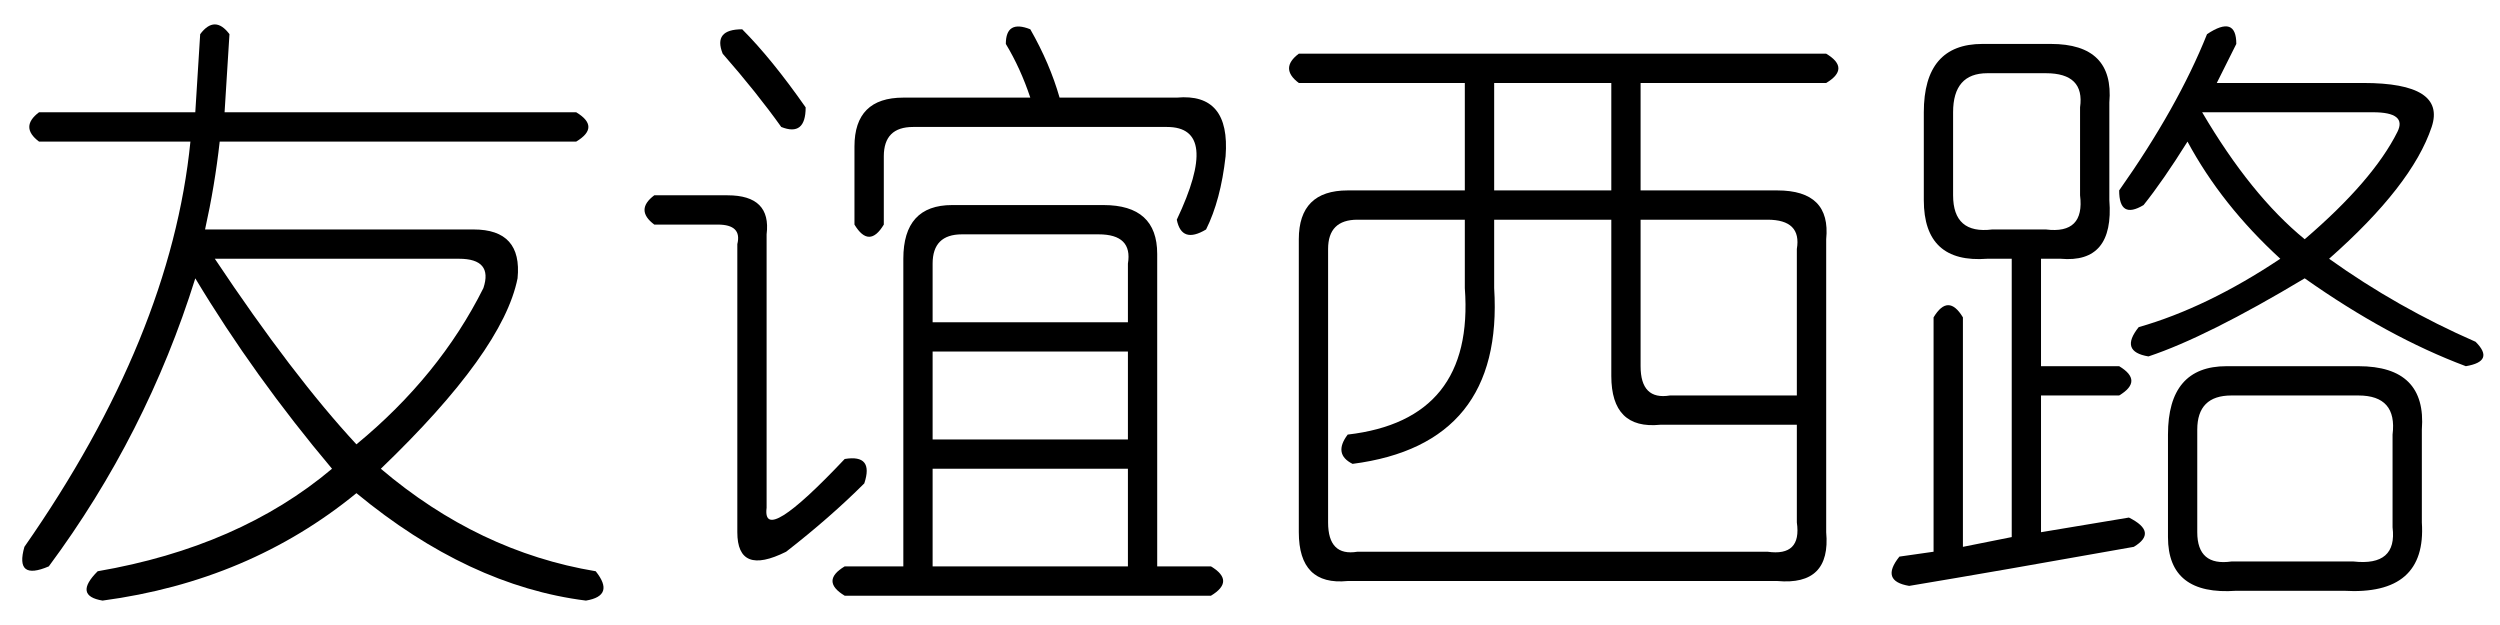 <?xml version='1.0' encoding='UTF-8'?>
<!-- This file was generated by dvisvgm 2.3.5 -->
<svg height='10.5pt' version='1.1' viewBox='-72 -72.246 42 10.5' width='42pt' xmlns='http://www.w3.org/2000/svg' xmlns:xlink='http://www.w3.org/1999/xlink'>
<defs>
<path d='M3.855 -8.039L3.773 -6.727H9.68Q10.09 -6.48 9.68 -6.234H3.691Q3.609 -5.496 3.445 -4.758H7.957Q8.777 -4.758 8.695 -3.937Q8.449 -2.707 6.398 -0.738Q8.039 0.656 10.008 0.984Q10.336 1.395 9.844 1.477Q7.875 1.23 5.988 -0.328Q4.184 1.148 1.723 1.477Q1.23 1.395 1.641 0.984Q4.02 0.574 5.578 -0.738Q4.266 -2.297 3.281 -3.937Q2.461 -1.312 0.82 0.902Q0.246 1.148 0.41 0.574Q2.871 -2.953 3.199 -6.234H0.656Q0.328 -6.48 0.656 -6.727H3.281L3.363 -8.039Q3.609 -8.367 3.855 -8.039ZM7.711 -4.266H3.609Q4.922 -2.297 5.988 -1.148Q7.383 -2.297 8.121 -3.773Q8.285 -4.266 7.711 -4.266Z' id='g0-2298'/>
<path d='M0.82 -7.711H9.68Q10.09 -7.465 9.68 -7.219H6.562V-5.414H8.859Q9.762 -5.414 9.68 -4.594V0.328Q9.762 1.23 8.859 1.148H1.641Q0.82 1.23 0.82 0.328V-4.594Q0.82 -5.414 1.641 -5.414H3.609V-7.219H0.82Q0.492 -7.465 0.82 -7.711ZM6.07 -7.219H4.102V-5.414H6.07V-7.219ZM3.609 -4.922H1.805Q1.312 -4.922 1.312 -4.43V0.164Q1.312 0.738 1.805 0.656H8.695Q9.27 0.738 9.187 0.164V-1.477H6.891Q6.07 -1.395 6.07 -2.297V-4.922H4.102V-3.773Q4.266 -1.148 1.723 -0.82Q1.395 -0.984 1.641 -1.312Q3.773 -1.559 3.609 -3.773V-4.922ZM8.695 -4.922H6.562V-2.461Q6.562 -1.887 7.055 -1.969H9.187V-4.43Q9.27 -4.922 8.695 -4.922Z' id='g0-16046'/>
<path d='M6.398 -7.875Q6.398 -8.285 6.809 -8.121Q7.137 -7.547 7.301 -6.973H9.27Q10.172 -7.055 10.09 -5.988Q10.008 -5.25 9.762 -4.758Q9.352 -4.512 9.27 -4.922Q10.008 -6.48 9.105 -6.48H4.84Q4.348 -6.48 4.348 -5.988V-4.84Q4.102 -4.43 3.855 -4.84V-6.152Q3.855 -6.973 4.676 -6.973H6.809Q6.645 -7.465 6.398 -7.875ZM1.969 -8.121Q2.461 -7.629 3.035 -6.809Q3.035 -6.316 2.625 -6.48Q2.215 -7.055 1.641 -7.711Q1.477 -8.121 1.969 -8.121ZM0.492 -5.332H1.723Q2.461 -5.332 2.379 -4.676V-0.082Q2.297 0.574 3.691 -0.902Q4.184 -0.984 4.02 -0.492Q3.445 0.082 2.707 0.656Q1.887 1.066 1.887 0.328V-4.512Q1.969 -4.84 1.559 -4.84H0.492Q0.164 -5.086 0.492 -5.332ZM5.496 -5.168H8.039Q8.941 -5.168 8.941 -4.348V0.902H9.844Q10.254 1.148 9.844 1.395H3.691Q3.281 1.148 3.691 0.902H4.676V-4.266Q4.676 -5.168 5.496 -5.168ZM7.957 -4.676H5.66Q5.168 -4.676 5.168 -4.184V-3.199H8.449V-4.184Q8.531 -4.676 7.957 -4.676ZM8.449 -2.707H5.168V-1.23H8.449V-2.707ZM8.449 -0.738H5.168V0.902H8.449V-0.738Z' id='g0-16697'/>
<path d='M5.578 -8.039Q6.07 -8.367 6.07 -7.875Q5.906 -7.547 5.742 -7.219H8.203Q9.598 -7.219 9.352 -6.48Q9.023 -5.496 7.629 -4.266Q8.777 -3.445 10.09 -2.871Q10.418 -2.543 9.926 -2.461Q8.613 -2.953 7.219 -3.937Q5.578 -2.953 4.594 -2.625Q4.102 -2.707 4.43 -3.117Q5.578 -3.445 6.809 -4.266Q5.824 -5.168 5.25 -6.234Q4.84 -5.578 4.512 -5.168Q4.102 -4.922 4.102 -5.414Q5.086 -6.809 5.578 -8.039ZM1.805 -7.875H2.953Q4.02 -7.875 3.937 -6.891V-5.25Q4.02 -4.184 3.117 -4.266H2.789V-2.461H4.102Q4.512 -2.215 4.102 -1.969H2.789V0.328L4.266 0.082Q4.758 0.328 4.348 0.574Q2.051 0.984 0.574 1.23Q0.082 1.148 0.41 0.738L0.984 0.656V-3.281Q1.23 -3.691 1.477 -3.281V0.574L2.297 0.41V-4.266H1.887Q0.82 -4.184 0.82 -5.25V-6.727Q0.82 -7.875 1.805 -7.875ZM2.871 -7.383H1.887Q1.312 -7.383 1.312 -6.727V-5.332Q1.312 -4.676 1.969 -4.758H2.871Q3.527 -4.676 3.445 -5.332V-6.809Q3.527 -7.383 2.871 -7.383ZM8.367 -6.727H5.496Q6.316 -5.332 7.219 -4.594Q8.367 -5.578 8.777 -6.398Q8.941 -6.727 8.367 -6.727ZM5.906 -2.461H8.121Q9.27 -2.461 9.187 -1.395V0.164Q9.27 1.395 7.875 1.312H6.07Q4.922 1.395 4.922 0.41V-1.312Q4.922 -2.461 5.906 -2.461ZM8.121 -1.969H5.988Q5.414 -1.969 5.414 -1.395V0.328Q5.414 0.902 5.988 0.82H8.039Q8.777 0.902 8.695 0.246V-1.312Q8.777 -1.969 8.121 -1.969Z' id='g0-17182'/>
</defs>
<g id='page1'>
<use x='-72' xlink:href='#g0-2298' y='-63.633'/>
<use x='-61.5' xlink:href='#g0-16697' y='-63.633'/>
<use x='-51' xlink:href='#g0-16046' y='-63.633'/>
<use x='-40.5' xlink:href='#g0-17182' y='-63.633'/>
</g>
</svg>